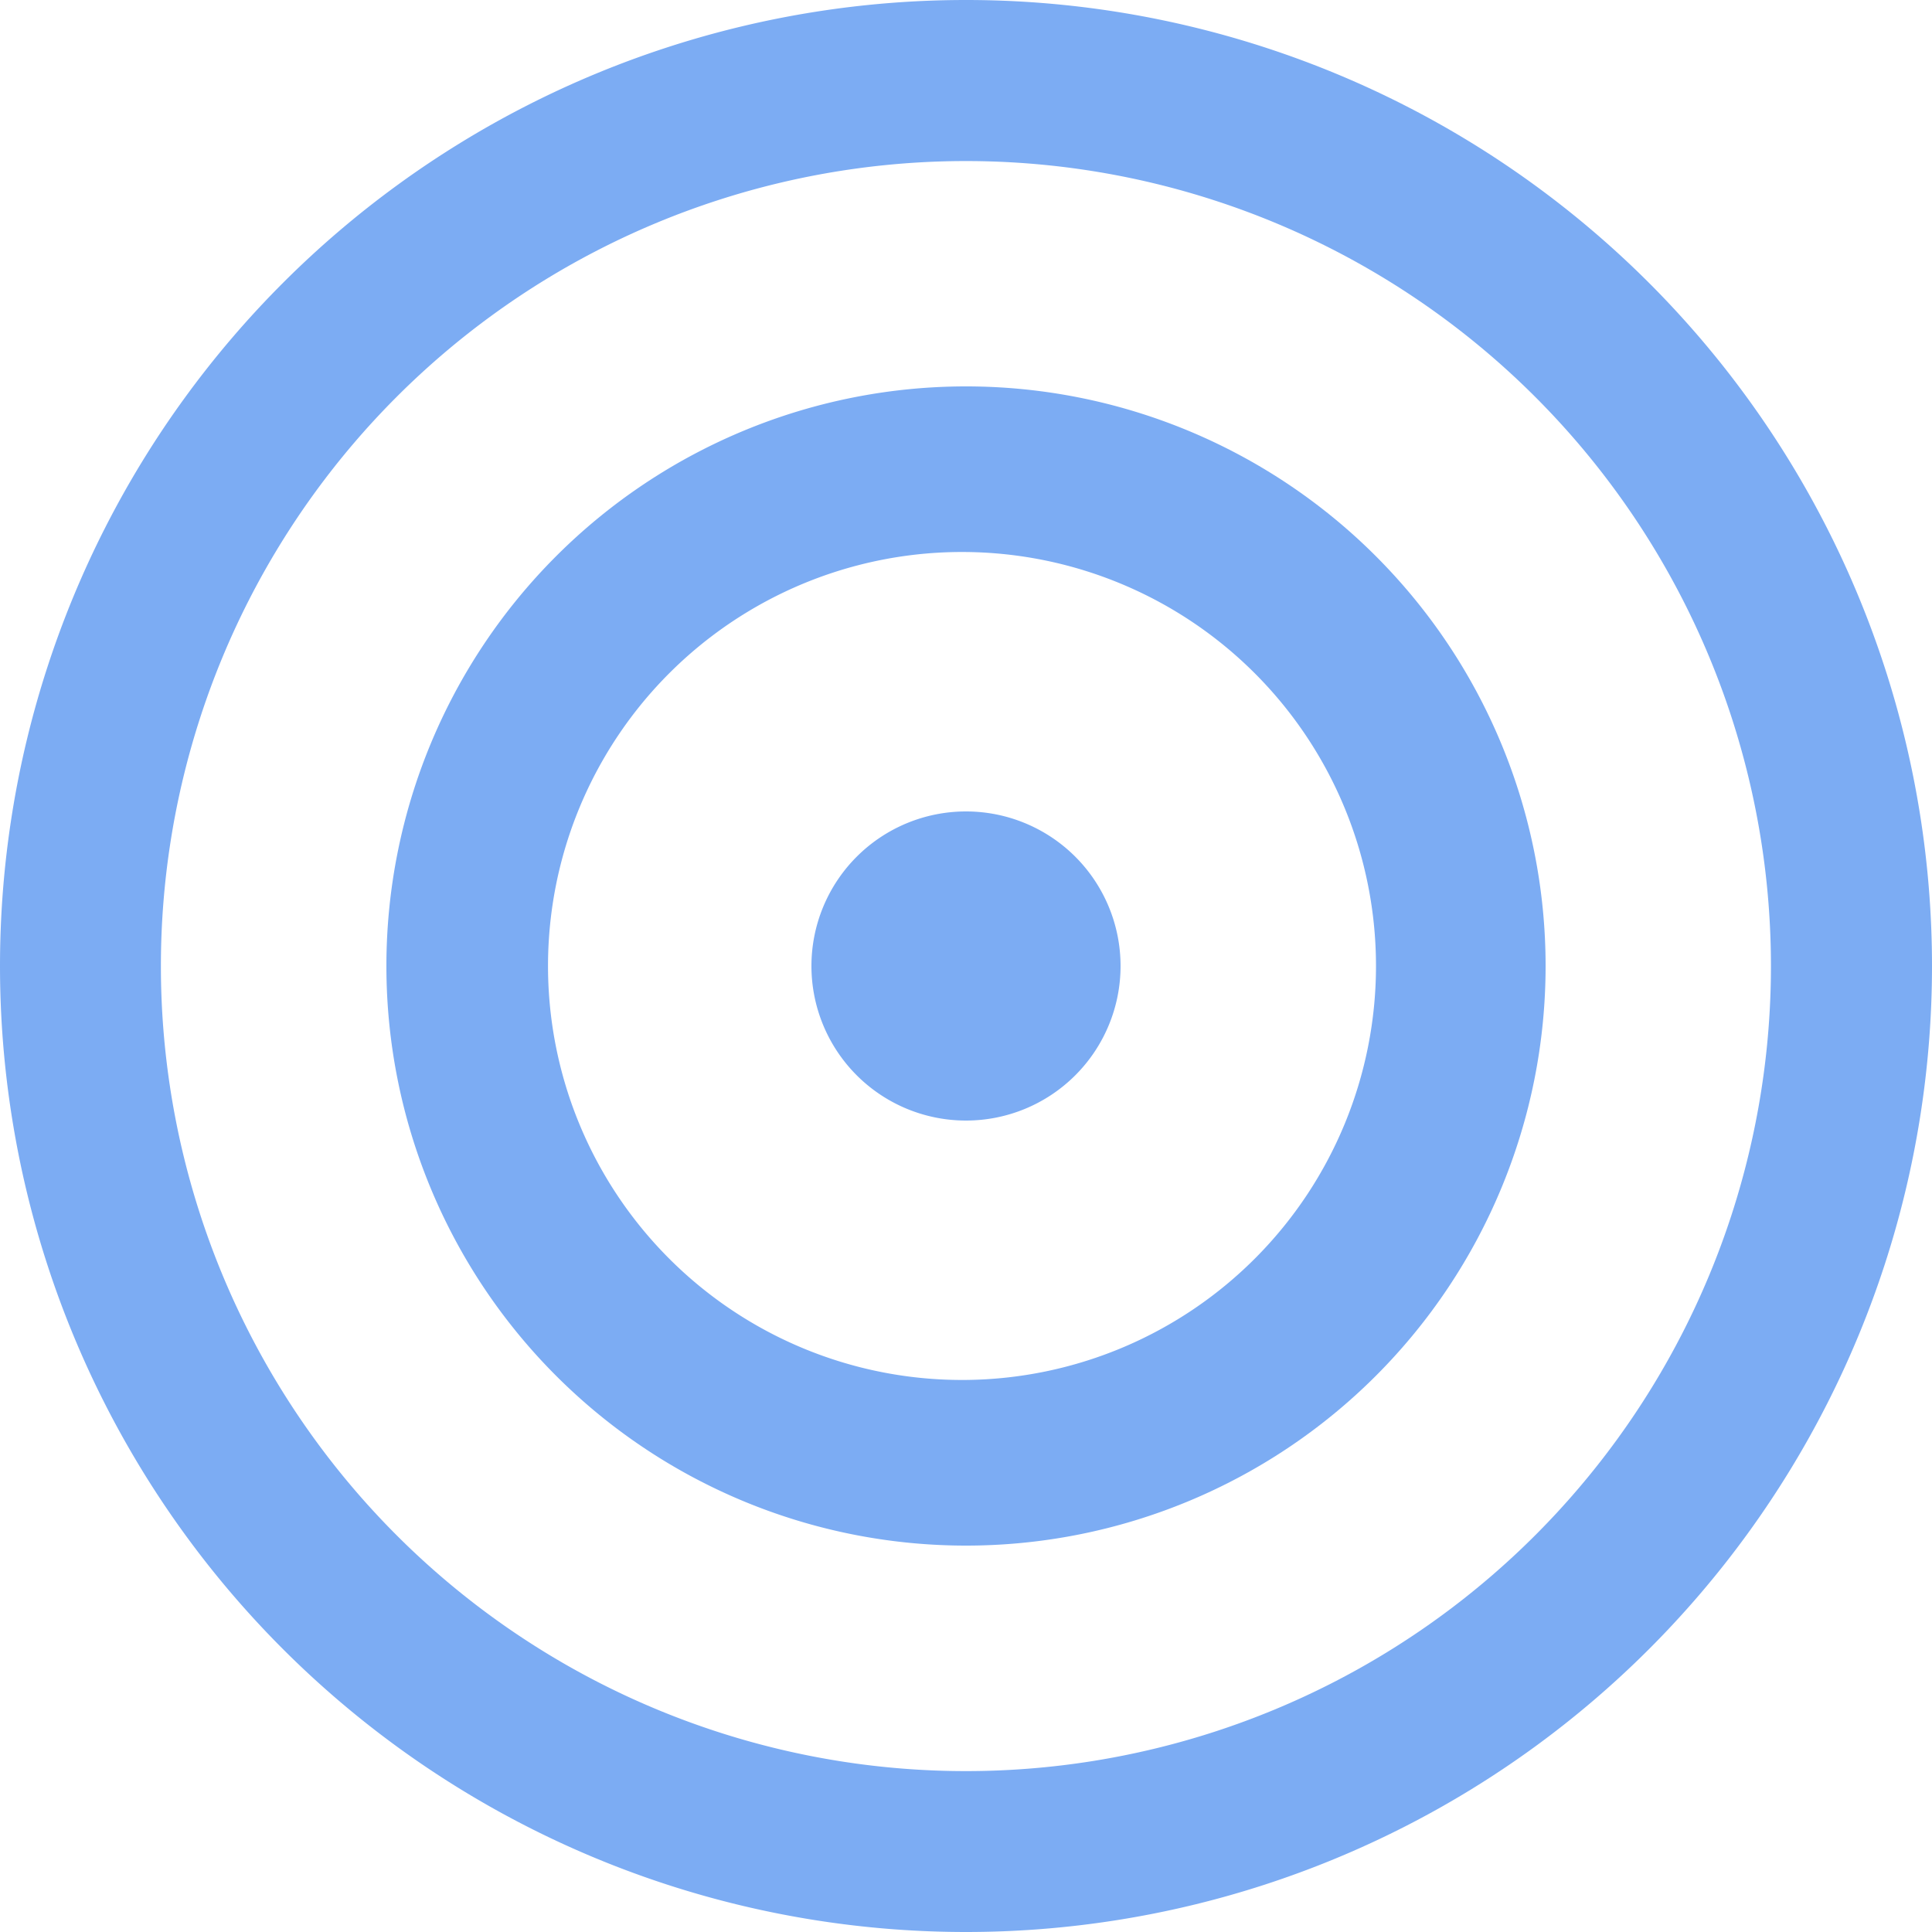 <svg width="50" height="50" fill="none" xmlns="http://www.w3.org/2000/svg"><path d="M25 29a4 4 0 100-8 4 4 0 000 8z" fill="#7CACF3"/><path d="M10 25a15 15 0 1130 0 15 15 0 01-30 0zm15-10.714a10.714 10.714 0 100 21.427 10.714 10.714 0 000-21.427z" fill="#7CACF3"/><path d="M0 25a25 25 0 1150 0 25 25 0 01-50 0zM24.998 4.168a20.834 20.834 0 100 41.668 20.834 20.834 0 000-41.668z" fill="#7CACF3"/></svg>